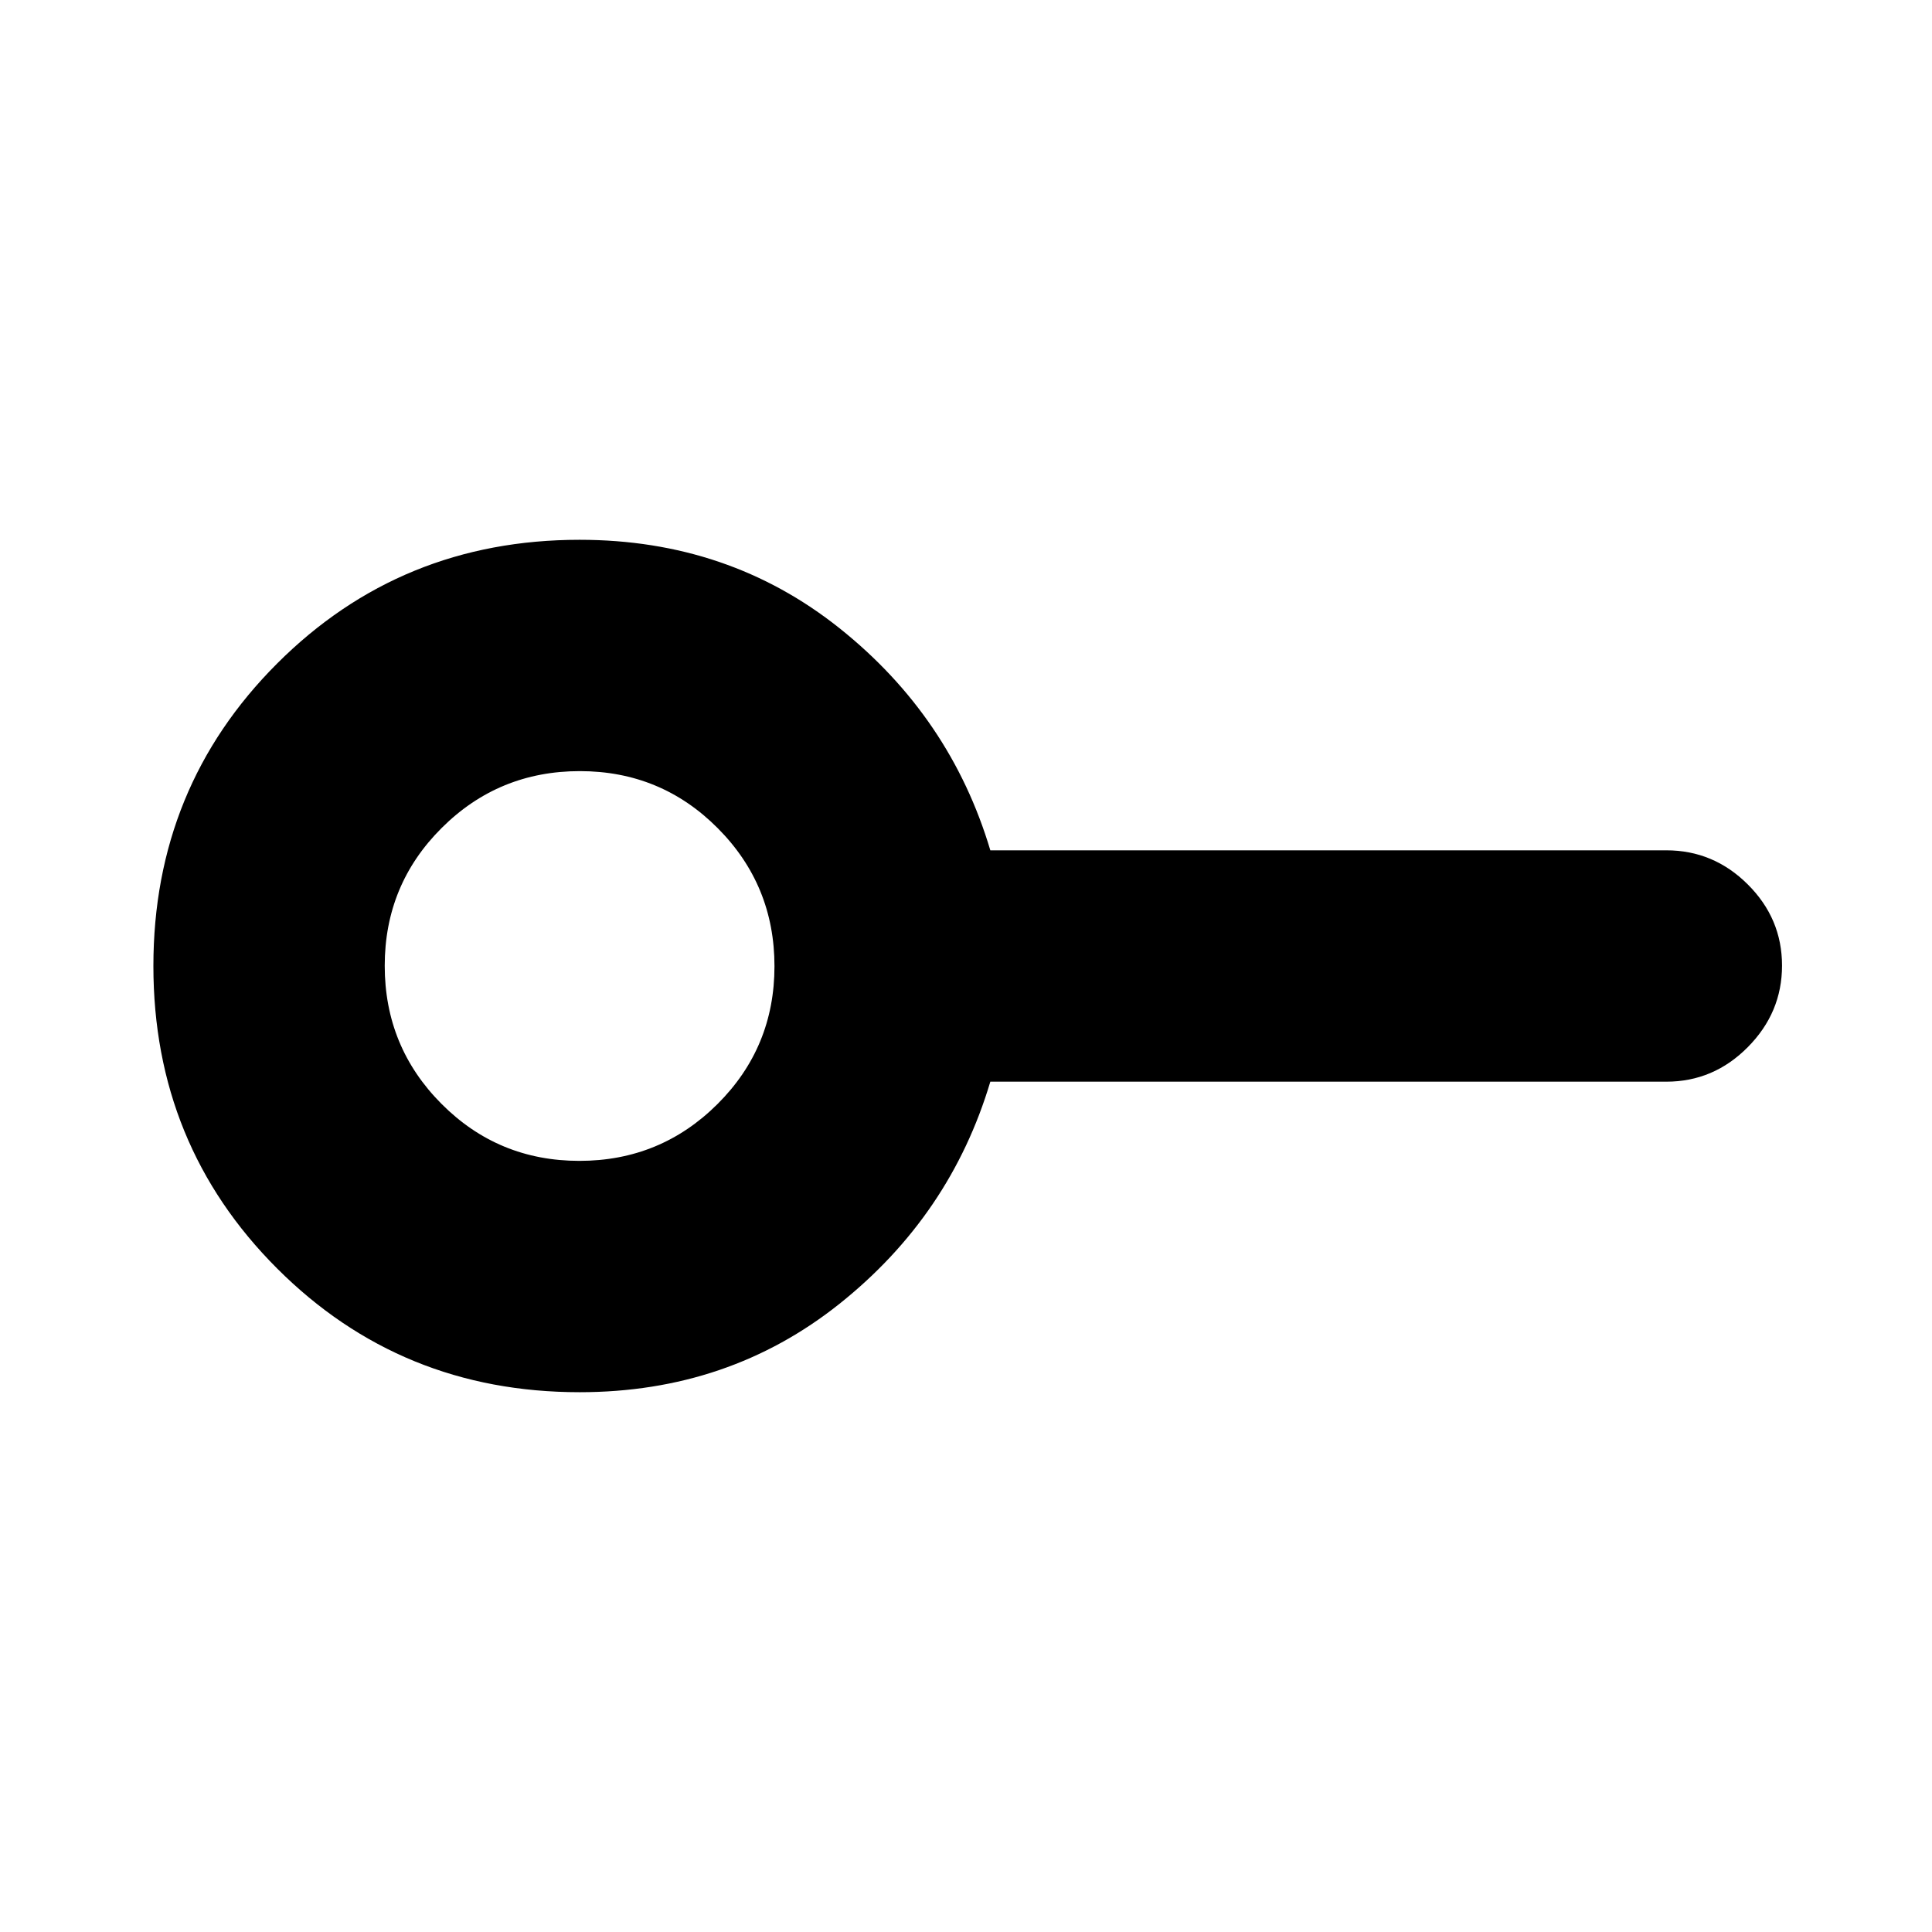 <svg xmlns="http://www.w3.org/2000/svg" height="20" viewBox="0 -960 960 960" width="20"><path d="M287.88-383.17q40.3 0 68.62-28.21 28.33-28.2 28.33-68.5t-28.21-68.62q-28.2-28.33-68.5-28.33t-68.62 28.21q-28.33 28.2-28.33 68.5t28.21 68.62q28.2 28.33 68.5 28.33Zm.12 114.95q-88.83 0-150.3-61.48Q76.22-391.17 76.22-480q0-88.83 61.48-150.3 61.47-61.48 150.3-61.48 74.02 0 129.14 43.93 55.12 43.94 74.95 110.37H828q23.47 0 40.47 16.95 17.01 16.94 17.01 40.32t-17.01 40.53q-17 17.16-40.47 17.16H492.09q-19.83 66.43-74.95 110.37-55.12 43.93-129.14 43.93ZM288-480Z"/></svg>